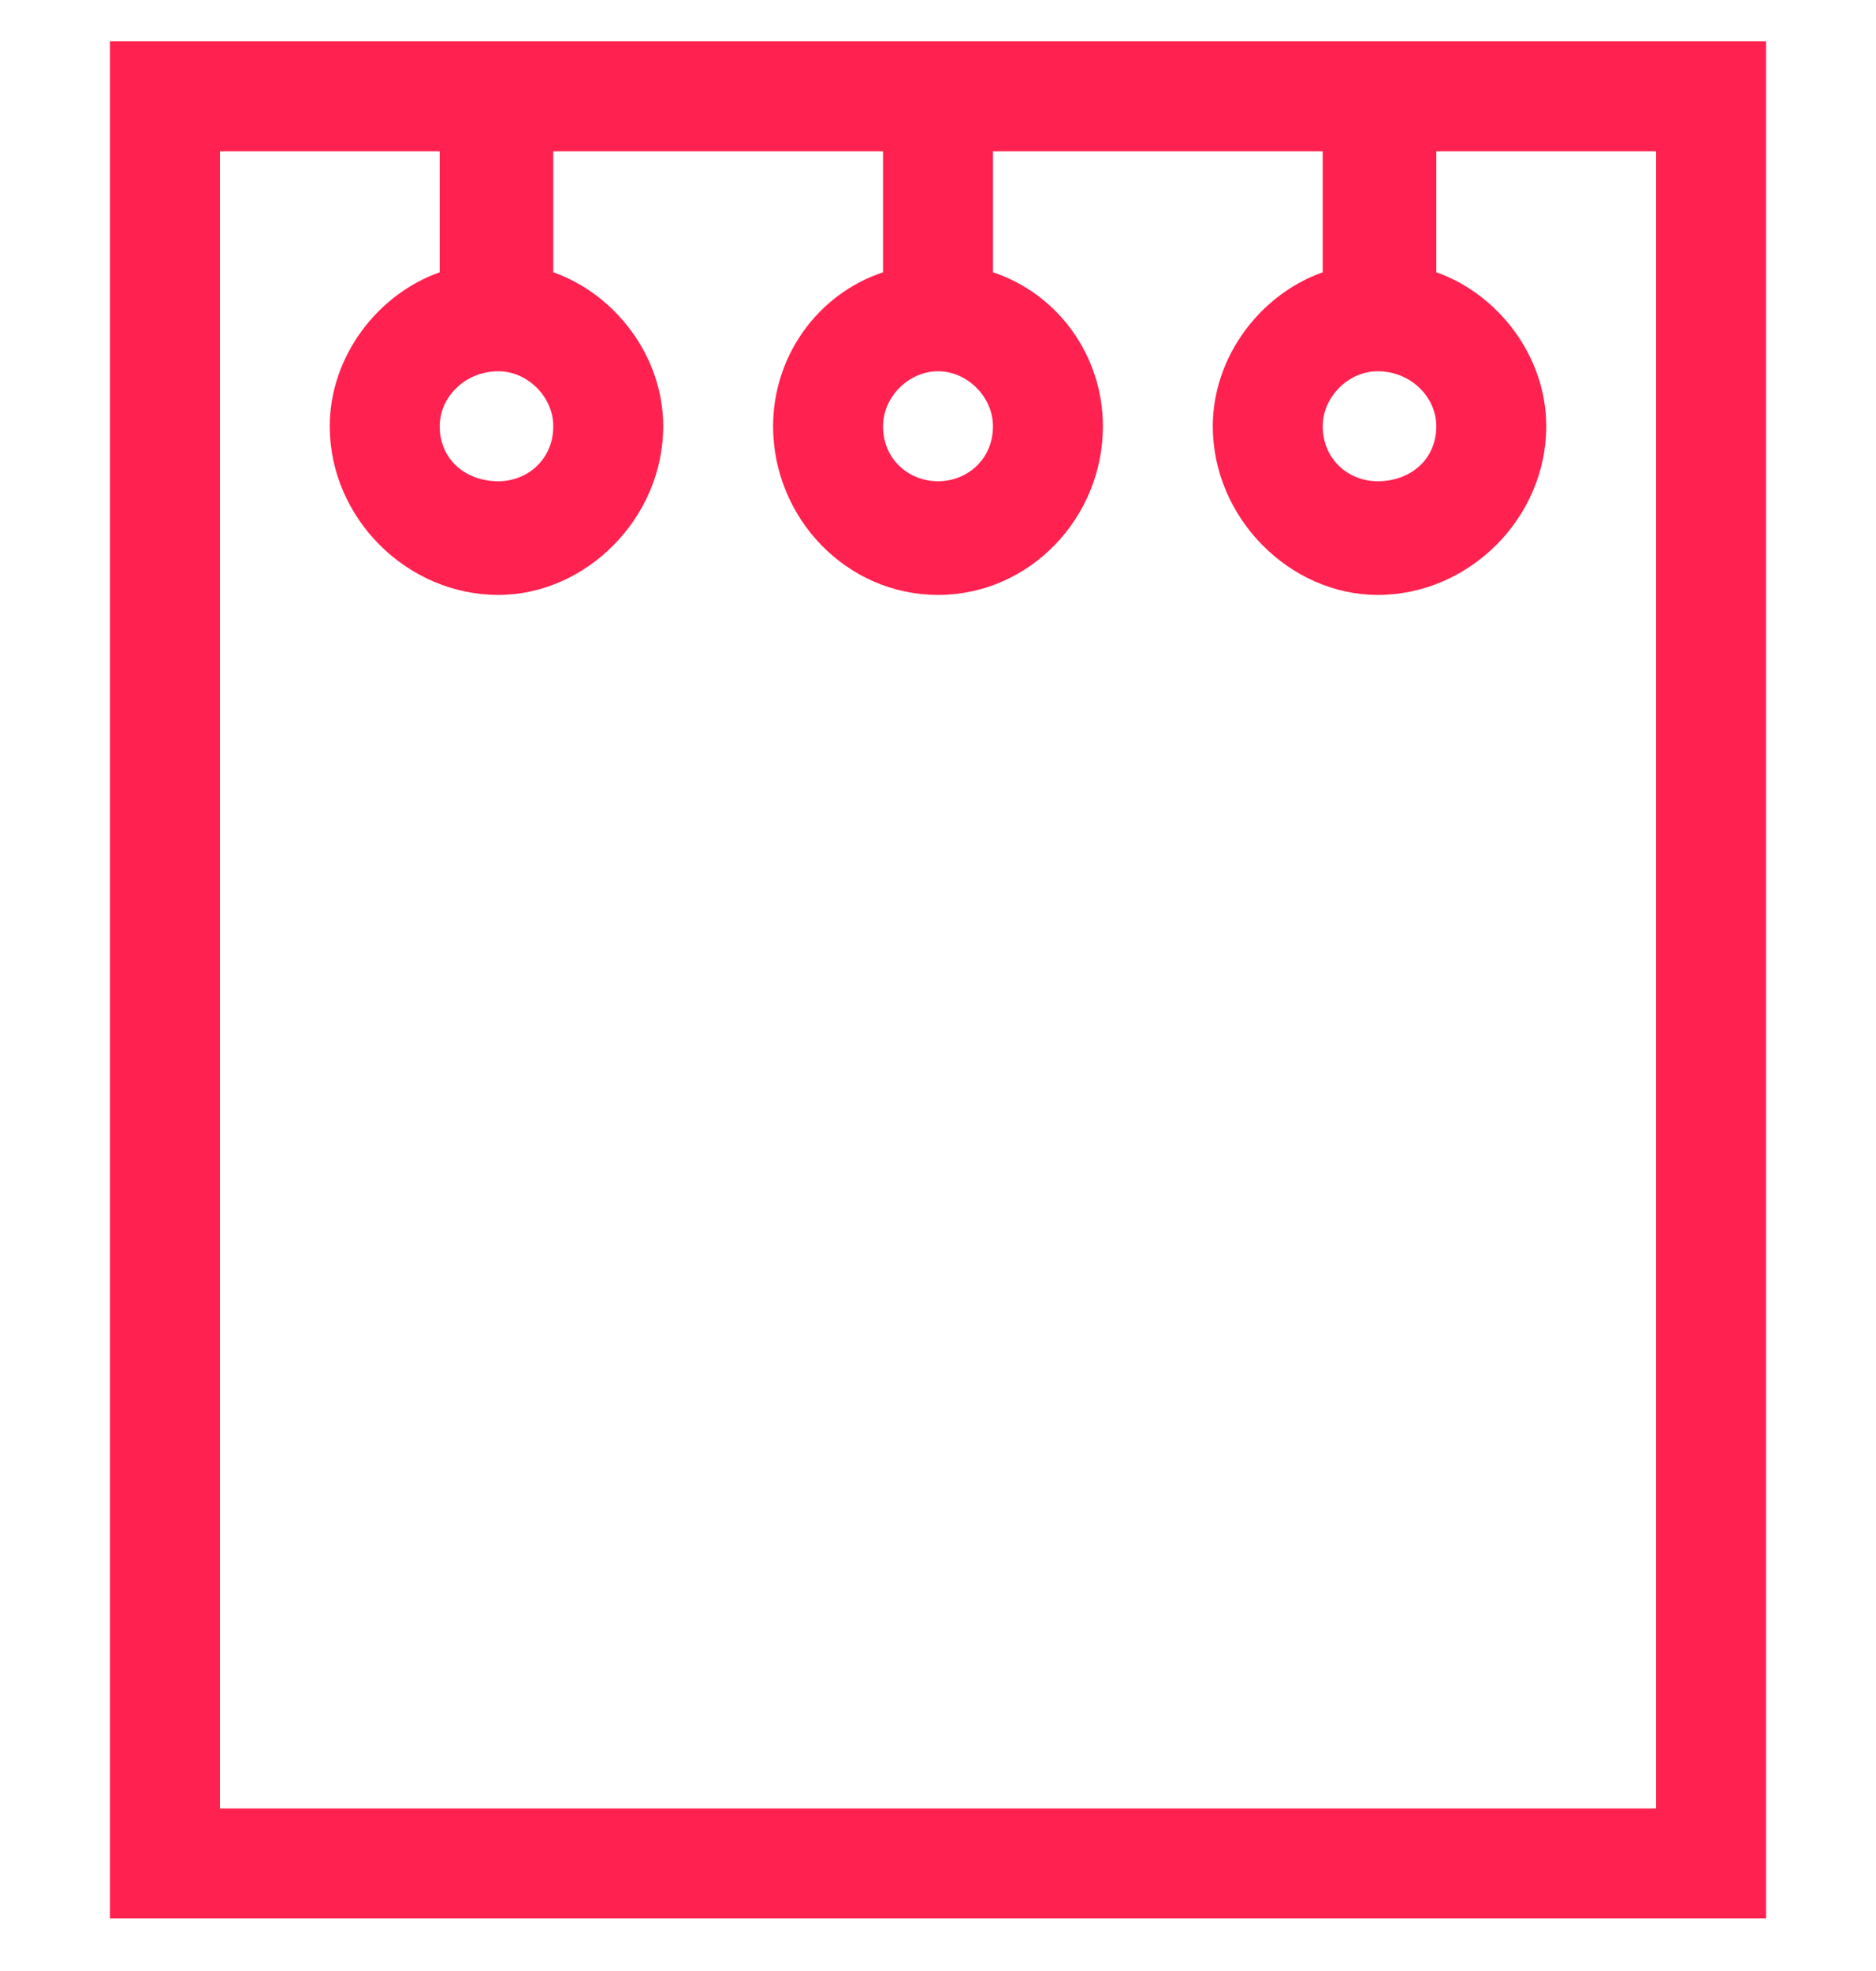 <svg width="40" height="42" viewBox="0 0 40 42" fill="none" xmlns="http://www.w3.org/2000/svg">
<g id="Icon" clip-path="url(#clip0_3_880)">
<path id="Vector" d="M2.344 0.88V40.88H37.656V0.88H2.344ZM35.312 38.536H4.688V3.224H9.375V5.802C8.047 6.271 7.031 7.599 7.031 9.083C7.031 11.036 8.672 12.677 10.625 12.677C12.5 12.677 14.141 11.036 14.141 9.083C14.141 7.599 13.125 6.271 11.797 5.802V3.224H18.828V5.802C17.422 6.271 16.484 7.599 16.484 9.083C16.484 11.036 18.047 12.677 20 12.677C21.953 12.677 23.516 11.036 23.516 9.083C23.516 7.599 22.578 6.271 21.172 5.802V3.224H28.203V5.802C26.875 6.271 25.859 7.599 25.859 9.083C25.859 11.036 27.5 12.677 29.375 12.677C31.328 12.677 32.969 11.036 32.969 9.083C32.969 7.599 31.953 6.271 30.625 5.802V3.224H35.312V38.536ZM11.797 9.083C11.797 9.786 11.25 10.255 10.625 10.255C9.922 10.255 9.375 9.786 9.375 9.083C9.375 8.458 9.922 7.911 10.625 7.911C11.25 7.911 11.797 8.458 11.797 9.083ZM21.172 9.083C21.172 9.786 20.625 10.255 20 10.255C19.375 10.255 18.828 9.786 18.828 9.083C18.828 8.458 19.375 7.911 20 7.911C20.625 7.911 21.172 8.458 21.172 9.083ZM30.625 9.083C30.625 9.786 30.078 10.255 29.375 10.255C28.75 10.255 28.203 9.786 28.203 9.083C28.203 8.458 28.75 7.911 29.375 7.911C30.078 7.911 30.625 8.458 30.625 9.083Z" fill="#FF214F"/>
</g>
<defs>
<clipPath id="clip0_3_880">
<rect width="40" height="41" fill="white" transform="matrix(1 0 0 -1 0 41.38)"/>
</clipPath>
</defs>
</svg>
